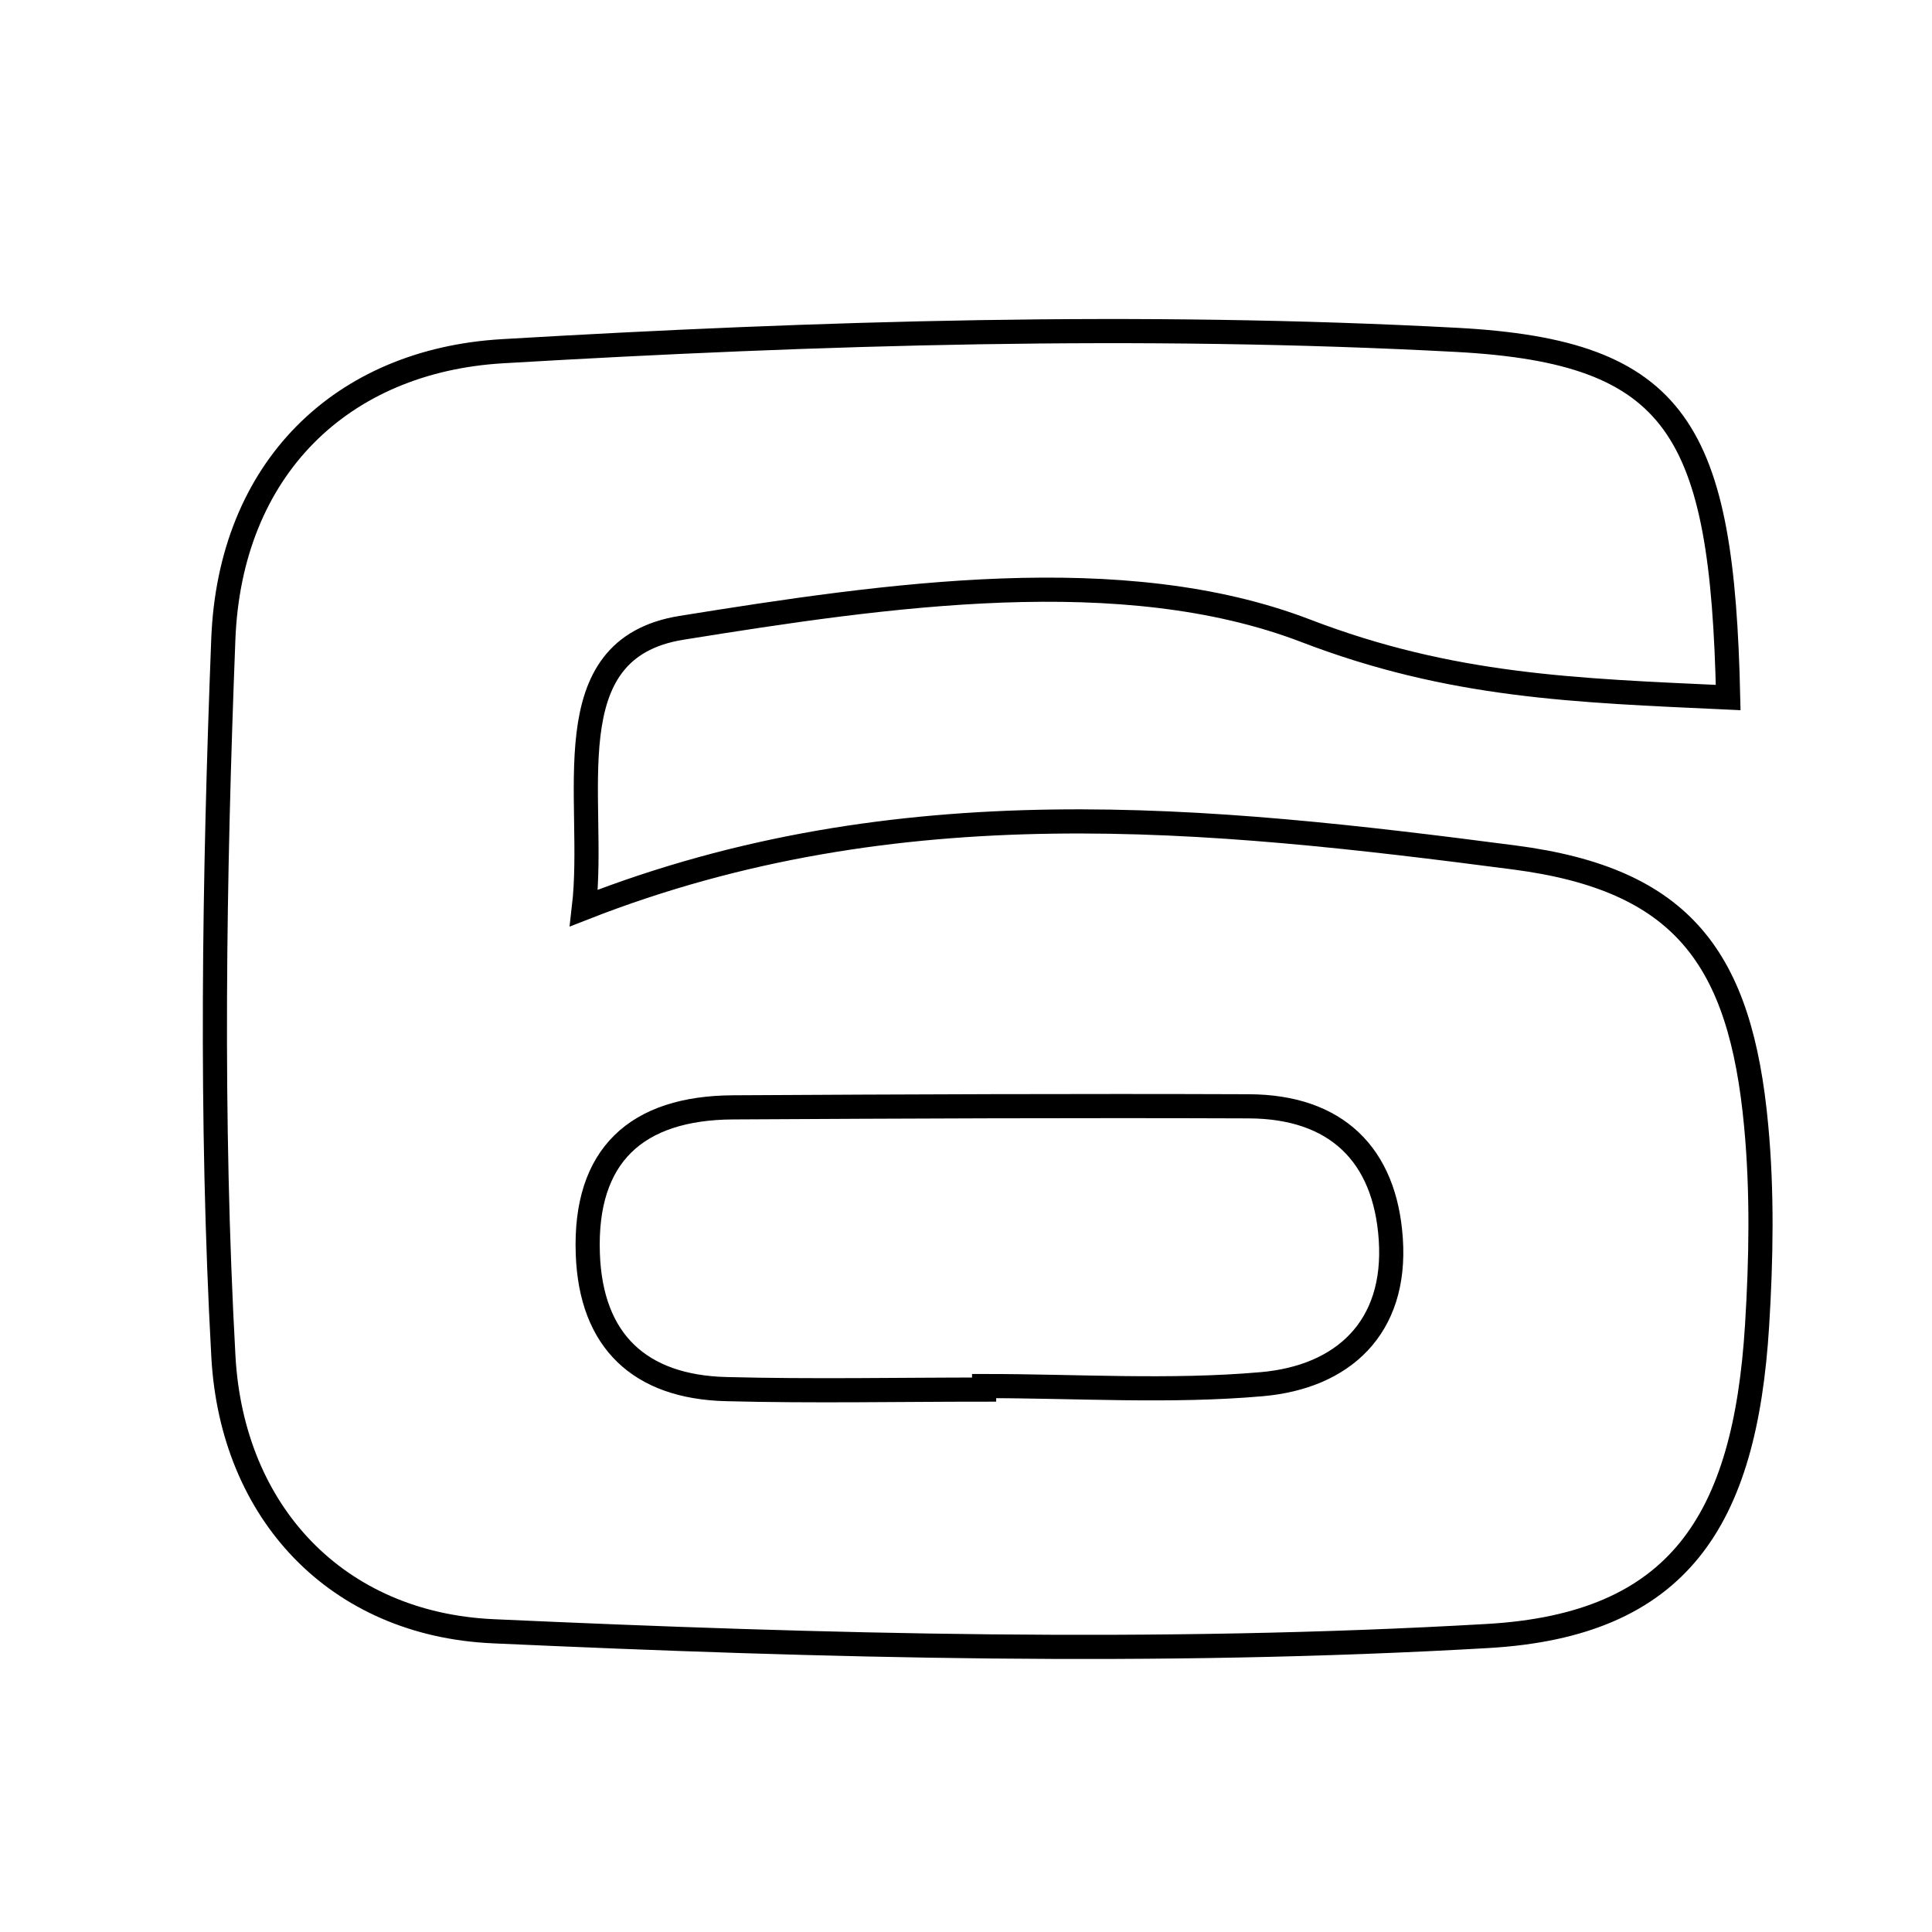 <svg xmlns="http://www.w3.org/2000/svg" viewBox="0.0 0.0 24.0 24.0" height="200px" width="200px"><path fill="none" stroke="black" stroke-width=".3" stroke-opacity="1.0"  filling="0" d="M18.095 4.222 C20.853 4.37 21.394 5.341 21.468 8.665 C19.566 8.577 18.031 8.531 16.218 7.835 C13.945 6.963 11.021 7.388 8.466 7.799 C6.841 8.06 7.413 9.913 7.253 11.28 C11.16 9.75 15.004 10.156 18.813 10.652 C20.901 10.924 21.622 11.9 21.816 13.987 C21.893 14.807 21.878 15.643 21.827 16.467 C21.677 18.89 20.857 20.186 18.479 20.323 C14.374 20.56 10.238 20.451 6.124 20.264 C4.183 20.176 2.882 18.791 2.775 16.85 C2.612 13.89 2.659 10.91 2.774 7.943 C2.856 5.824 4.238 4.481 6.242 4.363 C10.185 4.131 14.156 4.012 18.095 4.222"></path>
<path fill="none" stroke="black" stroke-width=".3" stroke-opacity="1.0"  filling="0" d="M15.513 13.743 C16.596 13.747 17.207 14.34 17.277 15.395 C17.351 16.493 16.683 17.107 15.672 17.195 C14.531 17.295 13.375 17.218 12.225 17.218 C12.225 17.232 12.225 17.247 12.225 17.262 C11.158 17.262 10.089 17.284 9.021 17.256 C7.949 17.229 7.34 16.661 7.302 15.575 C7.258 14.35 7.909 13.762 9.107 13.756 C11.242 13.744 13.378 13.735 15.513 13.743"></path></svg>